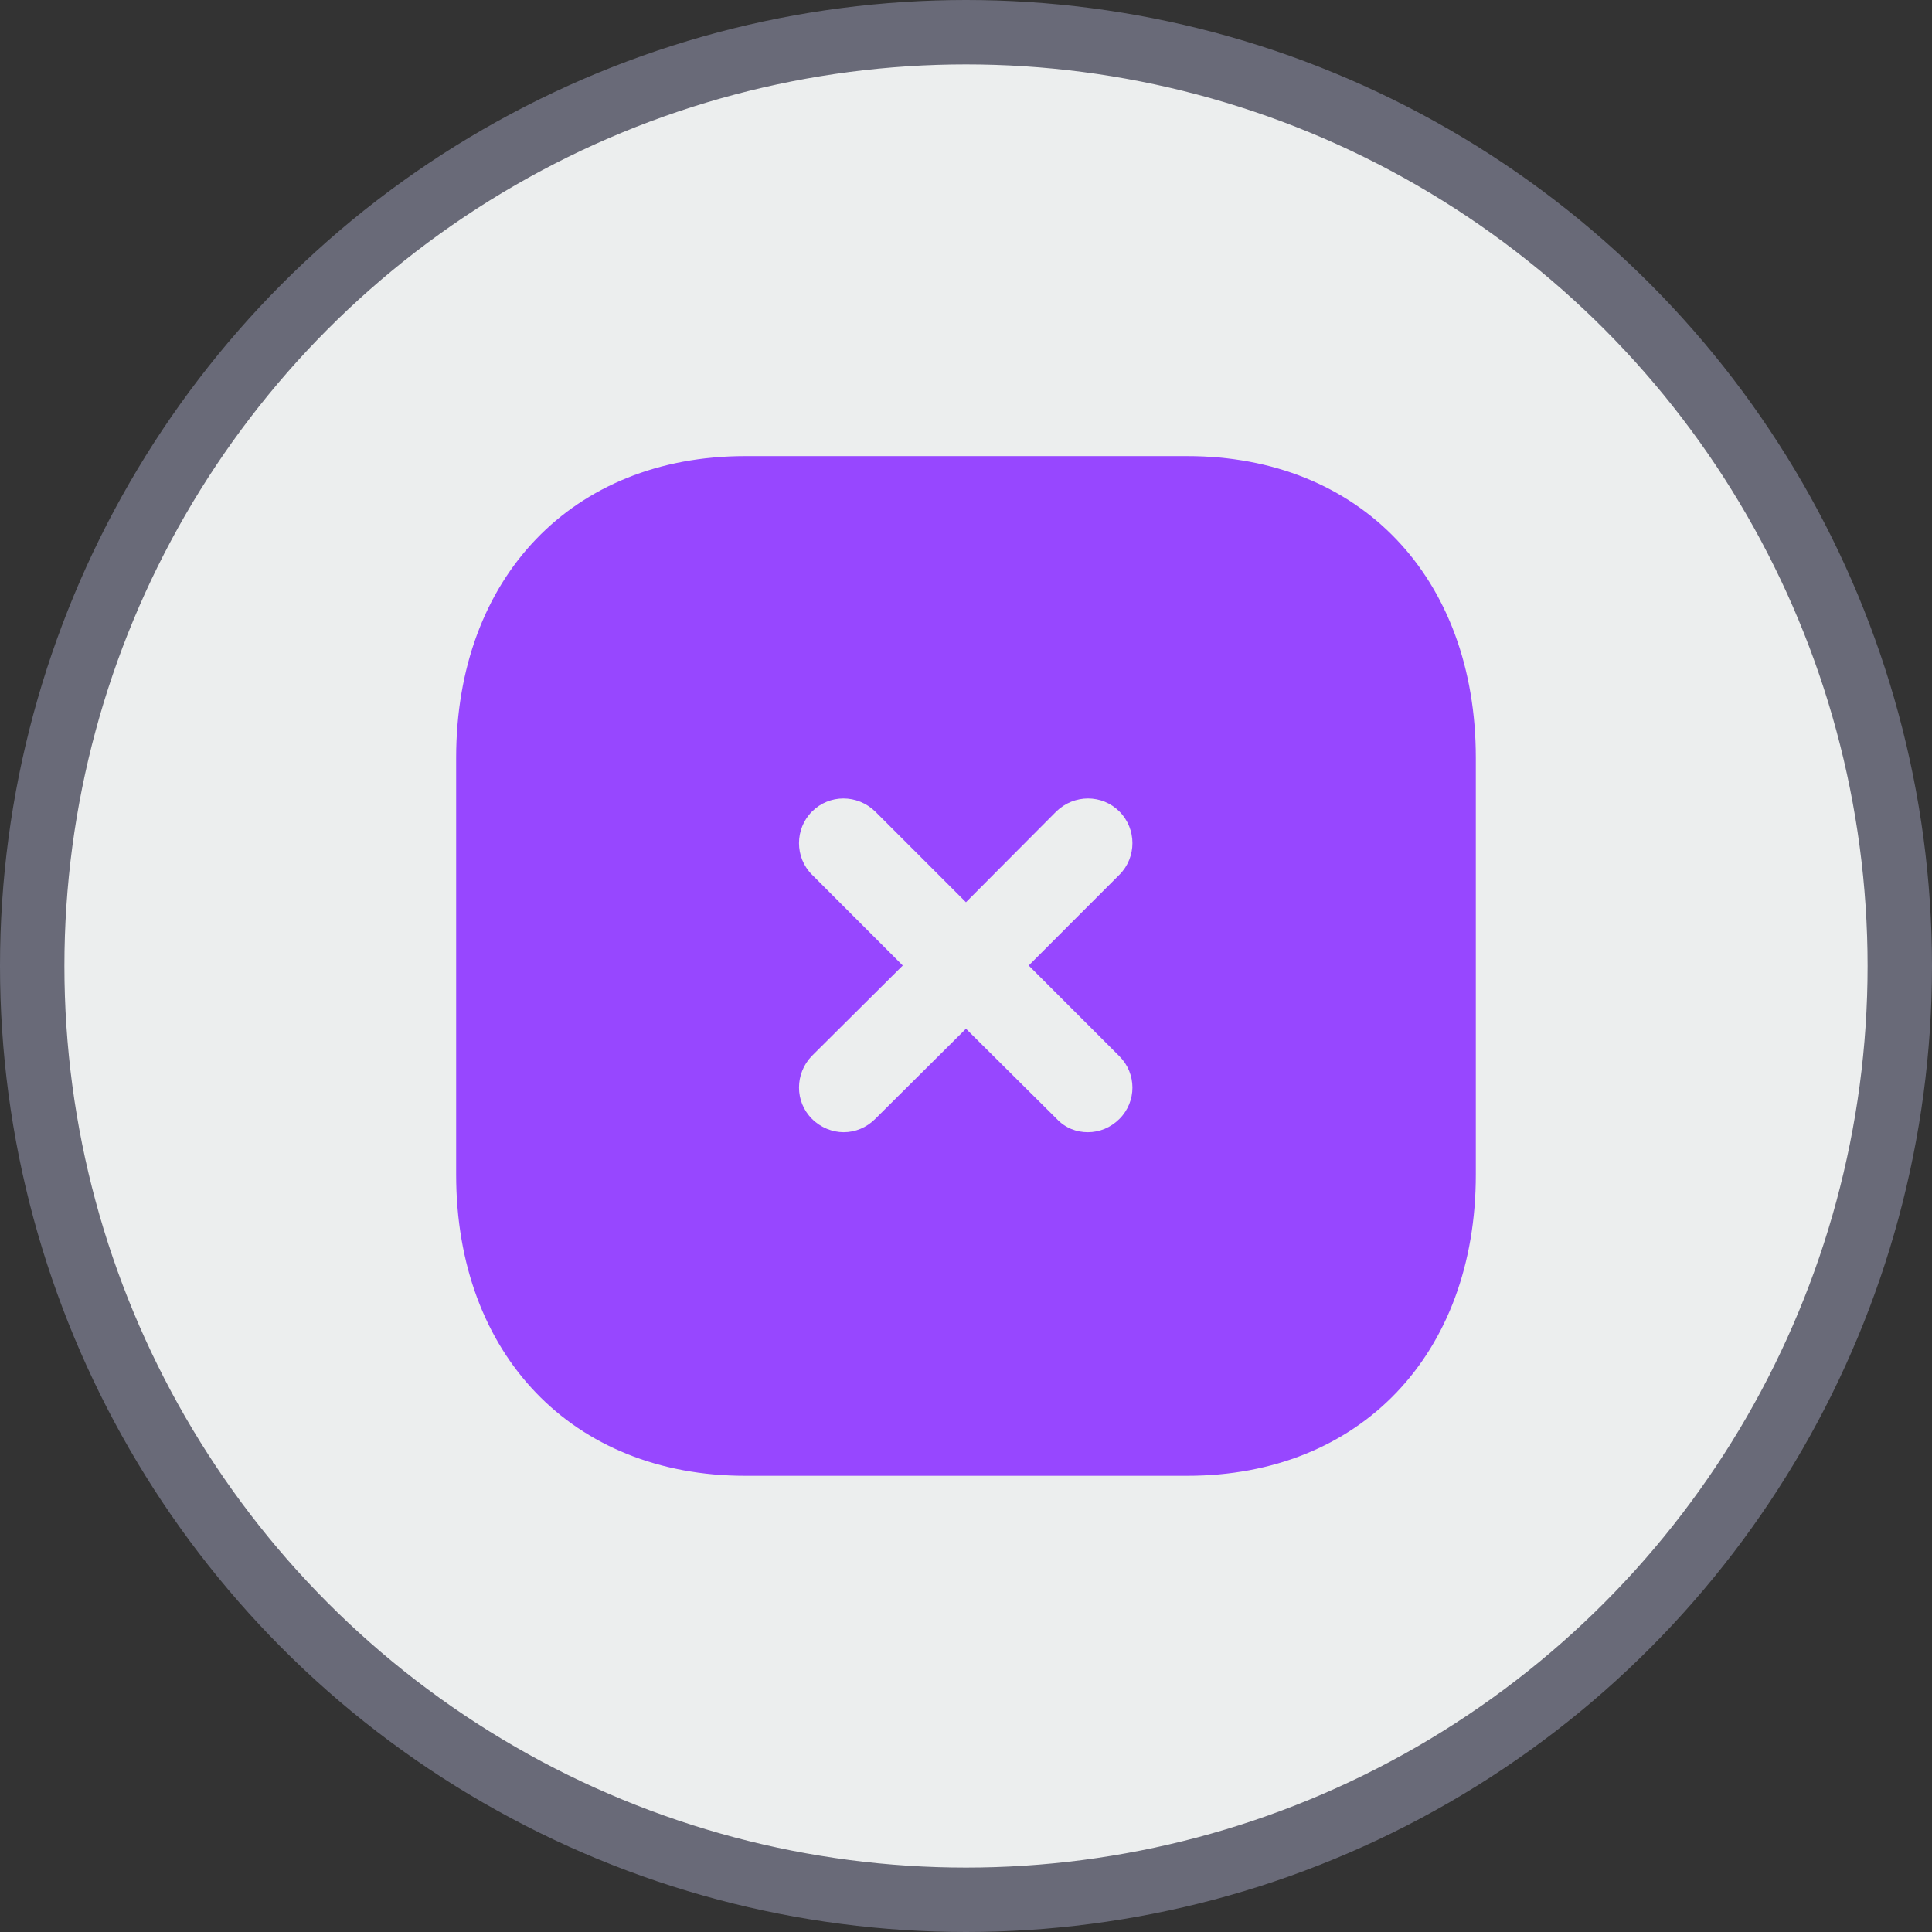 <svg width="60" height="60" viewBox="0 0 60 60" fill="none" xmlns="http://www.w3.org/2000/svg">
<rect x="0" y="0" width="60" height="60" fill="#333333" stroke="none"/>
<circle cx="30" cy="30" r="29" fill="#ECEEEE" stroke="#696A78" stroke-width="2"/>
<path d="M36.871 14.165C42.239 14.165 45.833 17.934 45.833 23.539V36.476C45.833 42.065 42.239 45.832 36.871 45.832H23.143C17.776 45.832 14.166 42.065 14.166 36.476V23.539C14.166 17.934 17.776 14.165 23.143 14.165H36.871ZM34.765 25.203C34.227 24.663 33.356 24.663 32.802 25.203L29.999 28.02L27.181 25.203C26.627 24.663 25.756 24.663 25.218 25.203C24.679 25.741 24.679 26.628 25.218 27.165L28.036 29.985L25.218 32.787C24.679 33.341 24.679 34.212 25.218 34.749C25.487 35.018 25.851 35.162 26.199 35.162C26.564 35.162 26.912 35.018 27.181 34.749L29.999 31.948L32.818 34.749C33.087 35.035 33.435 35.162 33.783 35.162C34.148 35.162 34.496 35.018 34.765 34.749C35.303 34.212 35.303 33.341 34.765 32.803L31.947 29.985L34.765 27.165C35.303 26.628 35.303 25.741 34.765 25.203Z" fill="#9747FF"/>
</svg>
